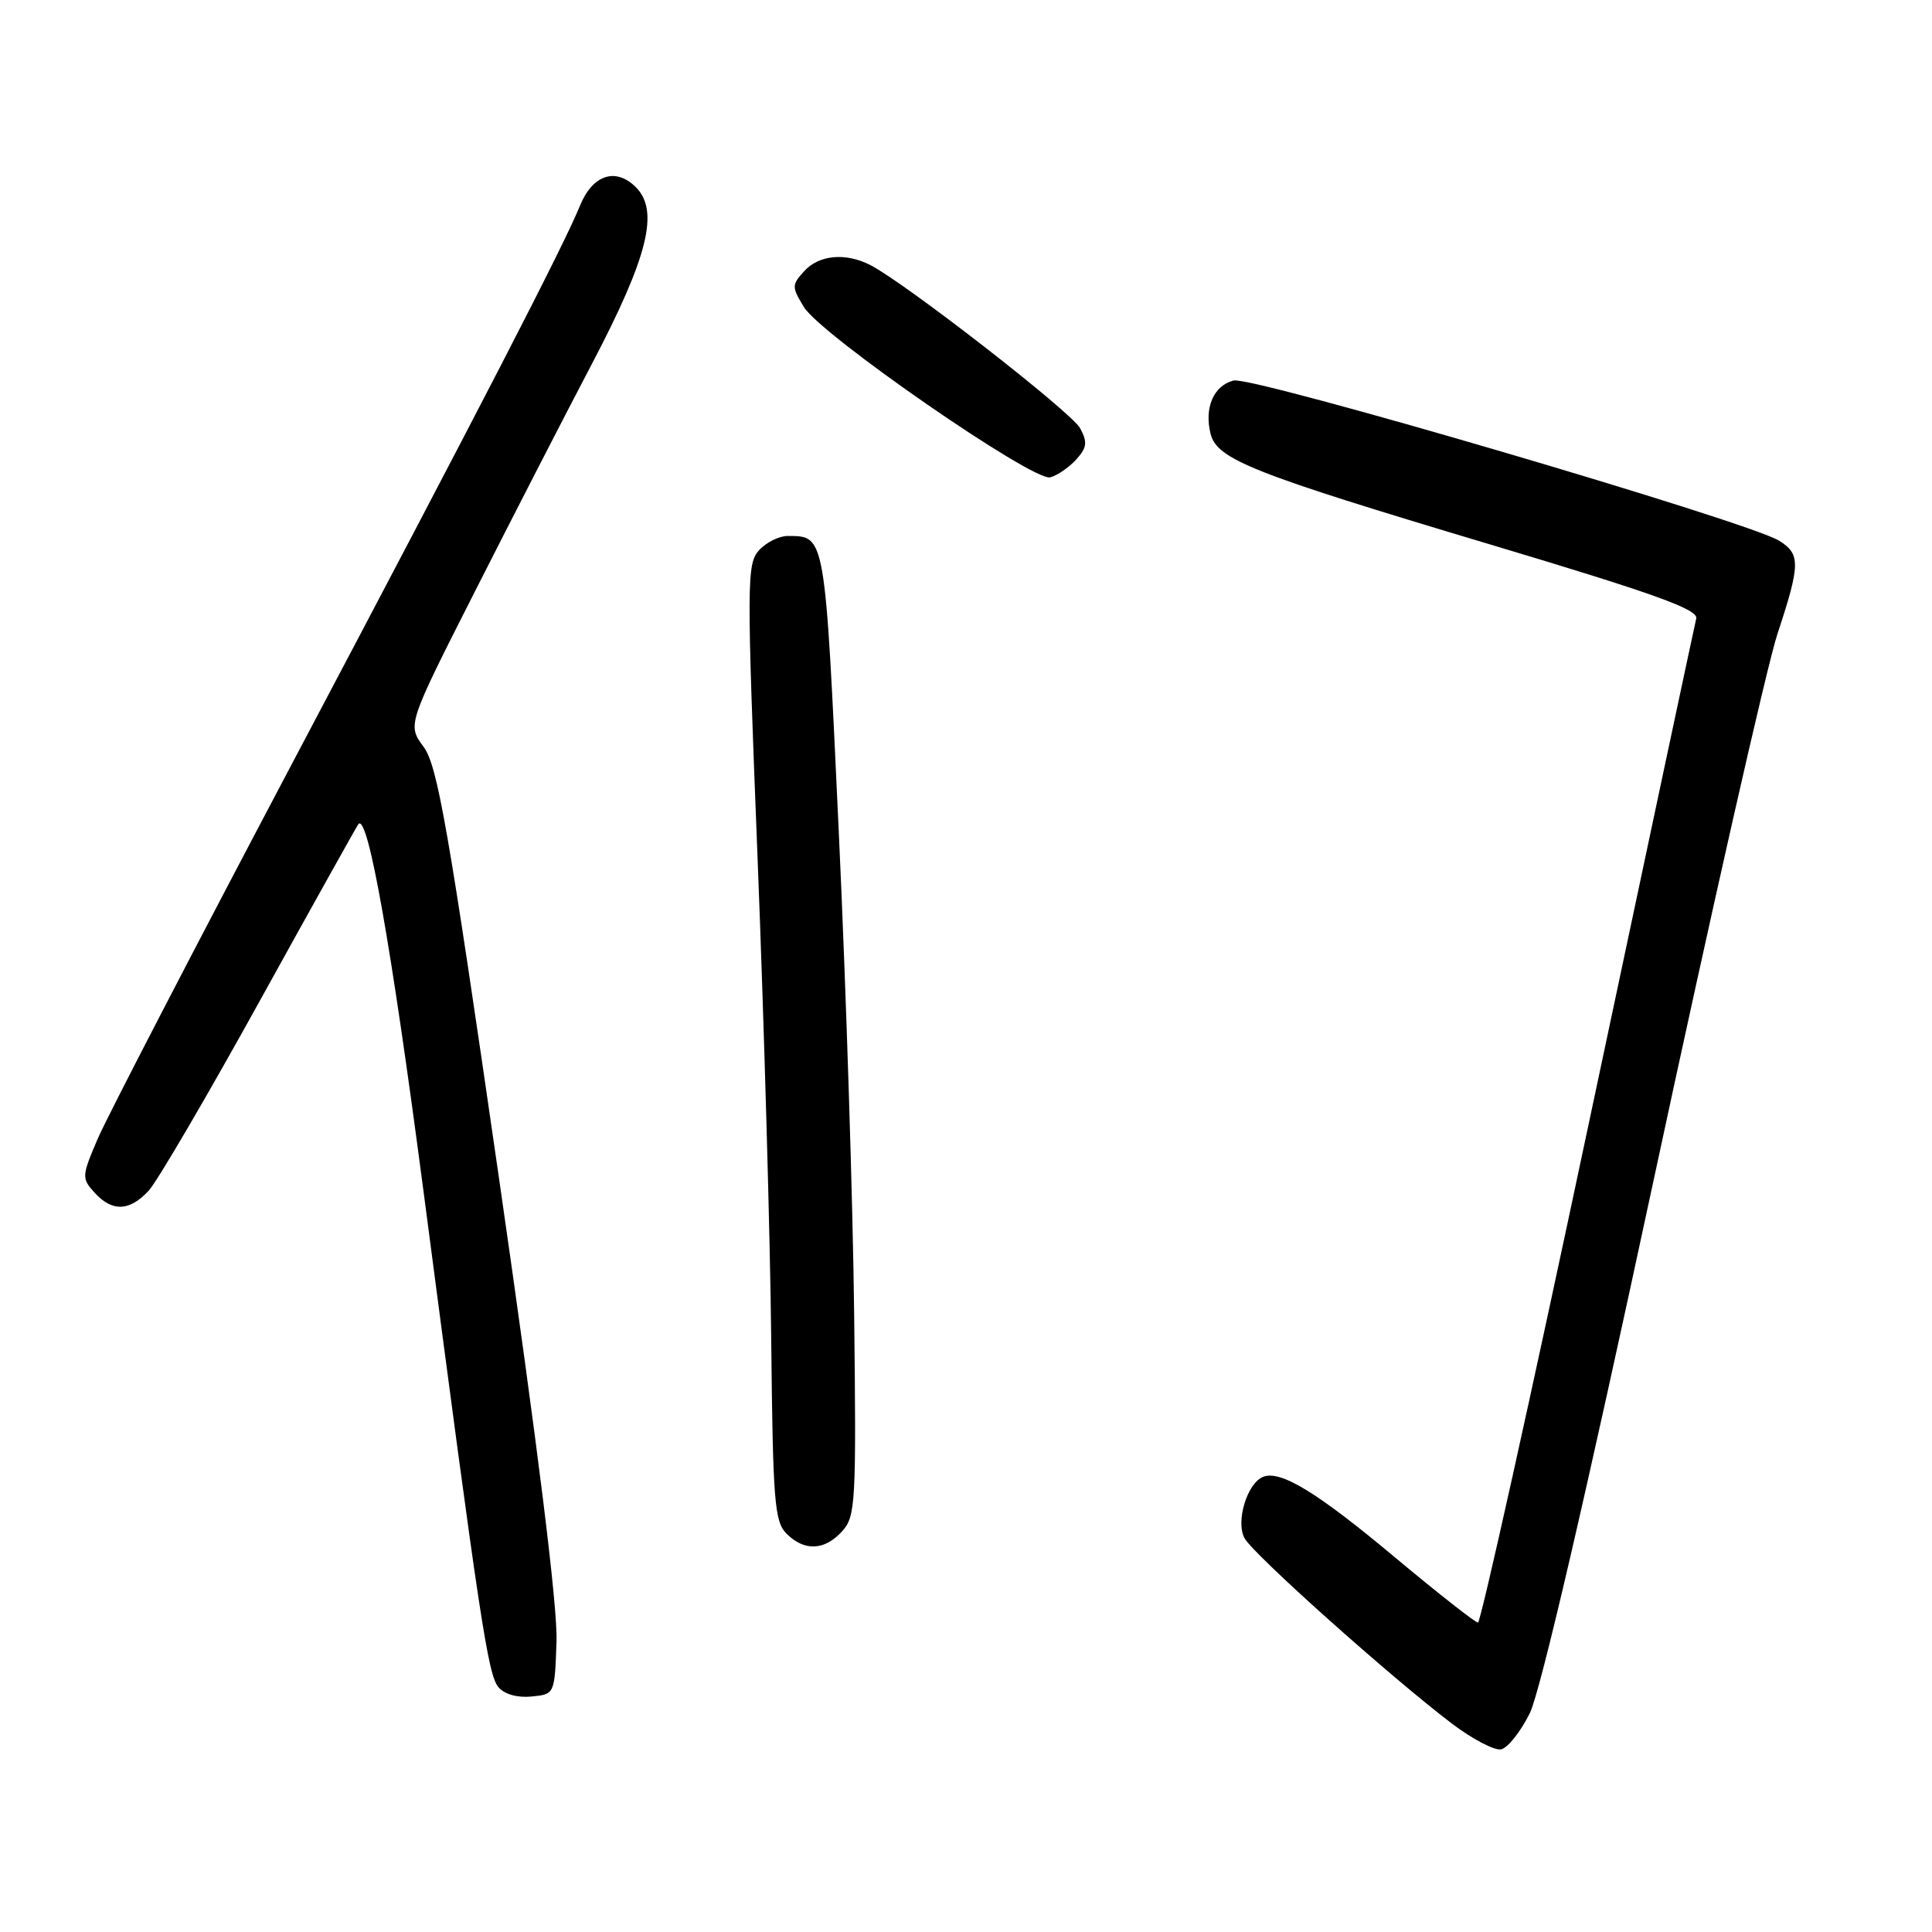 <?xml version="1.0" encoding="UTF-8" standalone="no"?>
<!DOCTYPE svg PUBLIC "-//W3C//DTD SVG 1.1//EN" "http://www.w3.org/Graphics/SVG/1.1/DTD/svg11.dtd" >
<svg xmlns="http://www.w3.org/2000/svg" xmlns:xlink="http://www.w3.org/1999/xlink" version="1.1" viewBox="0 0 256 256">
 <g >
 <path fill="currentColor"
d=" M 202.71 227.00 C 204.10 224.18 210.16 198.10 218.98 157.00 C 226.71 120.97 234.15 88.12 235.52 84.00 C 238.57 74.77 238.59 73.42 235.75 71.65 C 231.65 69.10 165.92 49.80 163.46 50.42 C 160.82 51.08 159.54 54.04 160.41 57.48 C 161.26 60.87 165.88 62.70 197.31 72.10 C 219.30 78.68 225.05 80.75 224.76 81.96 C 224.55 82.81 218.11 113.09 210.44 149.25 C 202.78 185.41 196.20 214.99 195.84 215.00 C 195.48 215.00 190.53 211.11 184.84 206.36 C 174.56 197.76 169.71 194.79 167.39 195.68 C 165.27 196.49 163.71 201.58 164.90 203.81 C 166.03 205.92 184.25 222.21 192.39 228.39 C 195.08 230.43 198.00 231.96 198.89 231.80 C 199.77 231.63 201.49 229.47 202.71 227.00 Z  M 73.74 217.50 C 73.90 212.90 71.29 191.90 66.13 156.19 C 59.40 109.61 57.97 101.46 56.13 98.96 C 53.97 96.04 53.97 96.04 62.98 78.27 C 67.93 68.50 74.89 54.96 78.44 48.20 C 85.88 34.01 87.39 27.94 84.25 24.80 C 81.57 22.13 78.50 23.16 76.83 27.30 C 74.68 32.60 63.58 54.10 38.77 101.05 C 25.82 125.55 14.22 147.95 12.98 150.82 C 10.82 155.85 10.80 156.12 12.52 158.02 C 14.86 160.61 17.17 160.52 19.72 157.75 C 20.85 156.51 27.50 145.15 34.49 132.50 C 41.48 119.85 47.34 109.36 47.50 109.18 C 48.76 107.85 51.82 125.14 56.07 157.50 C 63.60 214.97 64.65 221.87 66.04 223.55 C 66.83 224.50 68.54 224.98 70.41 224.80 C 73.50 224.50 73.50 224.50 73.74 217.50 Z  M 111.59 202.90 C 113.37 200.94 113.47 199.16 113.18 174.15 C 113.02 159.49 112.10 130.71 111.14 110.18 C 109.30 70.58 109.38 71.05 104.40 71.02 C 103.25 71.01 101.53 71.86 100.58 72.91 C 98.94 74.72 98.93 76.99 100.40 114.16 C 101.25 135.80 102.06 164.28 102.19 177.47 C 102.41 198.94 102.62 201.62 104.22 203.22 C 106.58 205.58 109.26 205.47 111.59 202.90 Z  M 142.60 60.89 C 144.03 59.31 144.12 58.60 143.12 56.74 C 141.98 54.62 119.96 37.50 115.32 35.12 C 112.04 33.44 108.52 33.77 106.56 35.93 C 104.90 37.76 104.90 38.02 106.52 40.68 C 108.77 44.39 136.90 63.84 139.16 63.25 C 140.10 63.00 141.65 61.94 142.60 60.89 Z "/>
</g>
</svg>